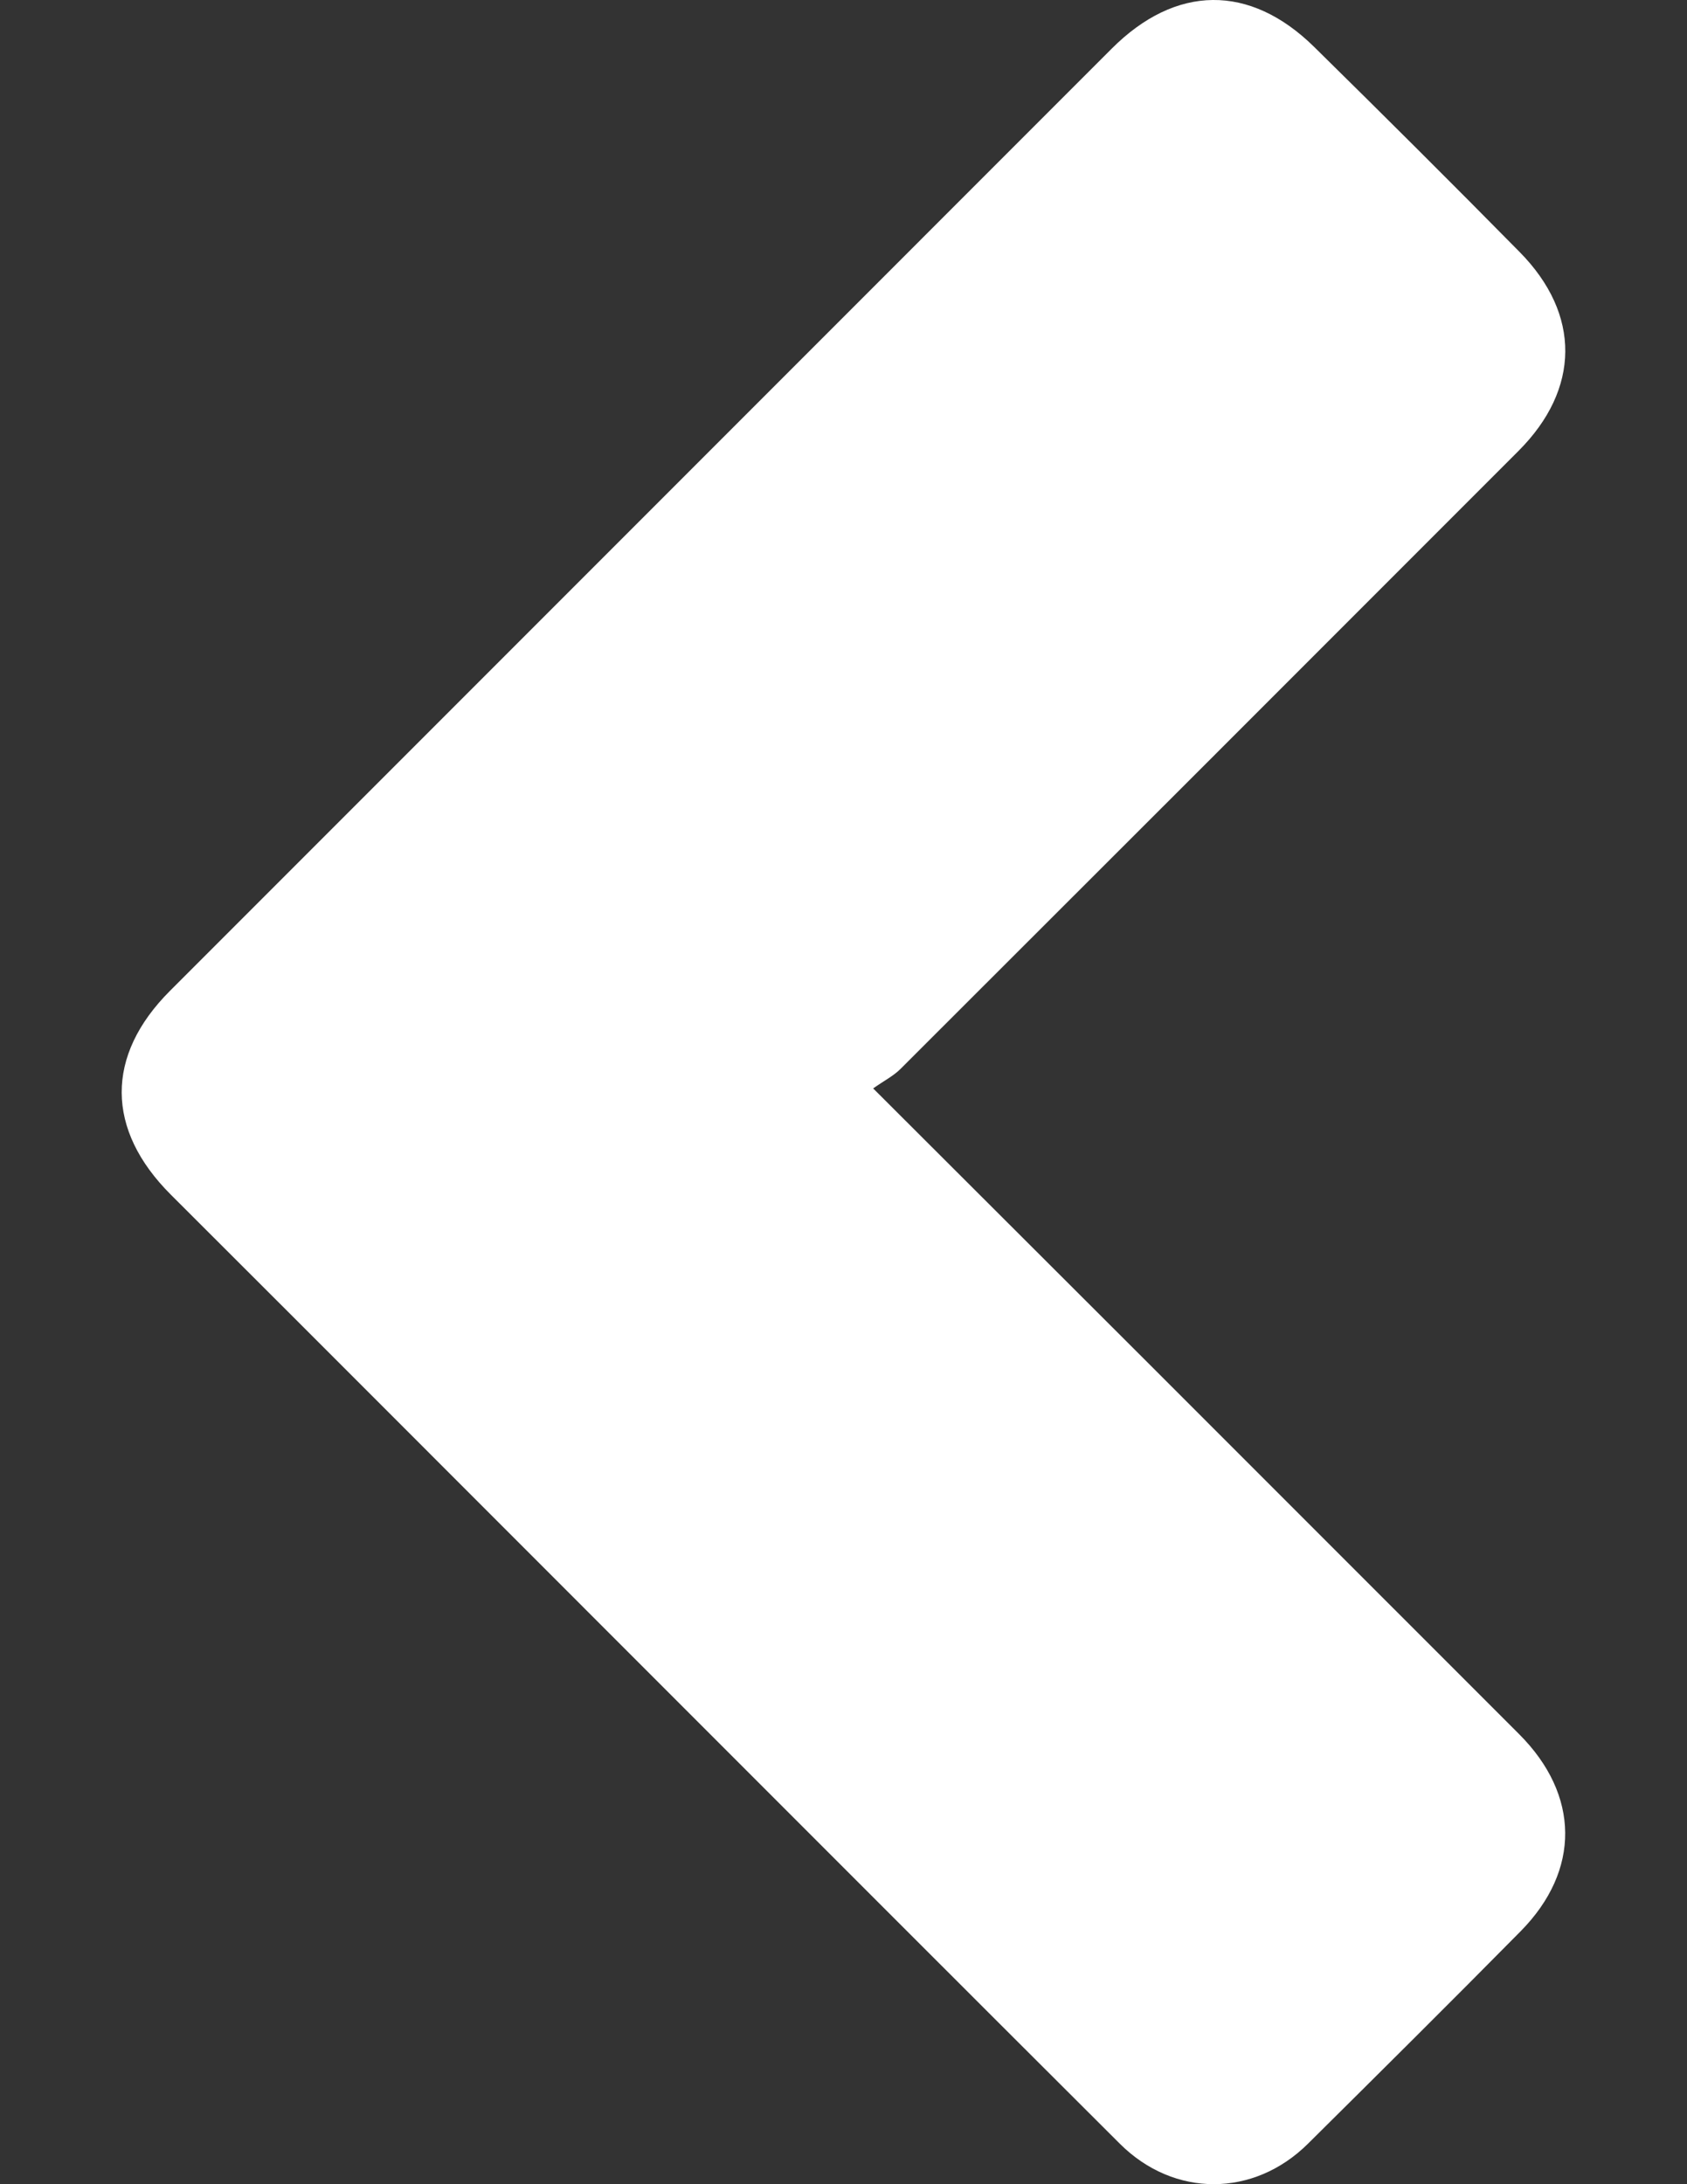 <?xml version="1.0" encoding="utf-8"?>
<!-- Generator: Adobe Illustrator 24.0.1, SVG Export Plug-In . SVG Version: 6.00 Build 0)  -->
<svg version="1.1" id="Слой_1" xmlns="http://www.w3.org/2000/svg" xmlns:xlink="http://www.w3.org/1999/xlink" x="0px" y="0px"
	 viewBox="0 0 612 792" style="enable-background:new 0 0 612 792;" xml:space="preserve">
<rect x="0" y="0" width="612" height="792" fill="#333333" stroke="none"/>
<style type="text/css">
	.st0{display:none;}
	.st1{fill:#FFFFFF;}
</style>
<g>
	<path class="st0" d="M6,96c200,0,400,0,600,0c0,200,0,400,0,600c-200,0-400,0-600,0C6,496,6,296,6,96z M279.21,388.23
		c2.22-1.56,4.07-2.49,5.46-3.88c41.15-41.08,82.27-82.2,123.38-123.32c12.32-12.32,12.5-27.25,0.24-39.68
		c-13.57-13.76-27.26-27.4-41.04-40.94c-12.86-12.64-27.65-12.41-40.39,0.34c-62.67,62.68-125.34,125.36-188.02,188.03
		c-12.93,12.93-12.82,27.7,0.17,40.66c31.13,31.07,62.2,62.2,93.3,93.3c32.04,32.04,64.07,64.1,96.16,96.1
		c10.81,10.77,26.71,10.74,37.56-0.01c14.2-14.08,28.39-28.16,42.44-42.38c12.01-12.17,11.82-27.22-0.28-39.33
		c-24.97-24.98-49.95-49.96-74.93-74.92C315.7,424.64,298.13,407.12,279.21,388.23z"/>
	<path class="st1" d="M316.76,394.66c34.38,34.32,66.3,66.16,98.2,98.03c45.4,45.37,90.79,90.75,136.17,136.15
		c21.98,21.99,22.33,49.36,0.5,71.46c-25.53,25.85-51.32,51.43-77.12,77.01c-19.7,19.54-48.61,19.61-68.25,0.03
		c-58.31-58.14-116.51-116.4-174.74-174.63C174.99,546.2,118.54,489.63,61.96,433.18c-23.6-23.55-23.8-50.4-0.3-73.89
		c113.9-113.88,227.79-227.77,341.67-341.68c23.16-23.17,50.04-23.59,73.4-0.61c25.04,24.62,49.93,49.4,74.58,74.4
		c22.28,22.59,21.95,49.71-0.43,72.1c-74.7,74.73-149.41,149.45-224.2,224.1C324.15,390.13,320.79,391.83,316.76,394.66z"/>
</g>
</svg>
